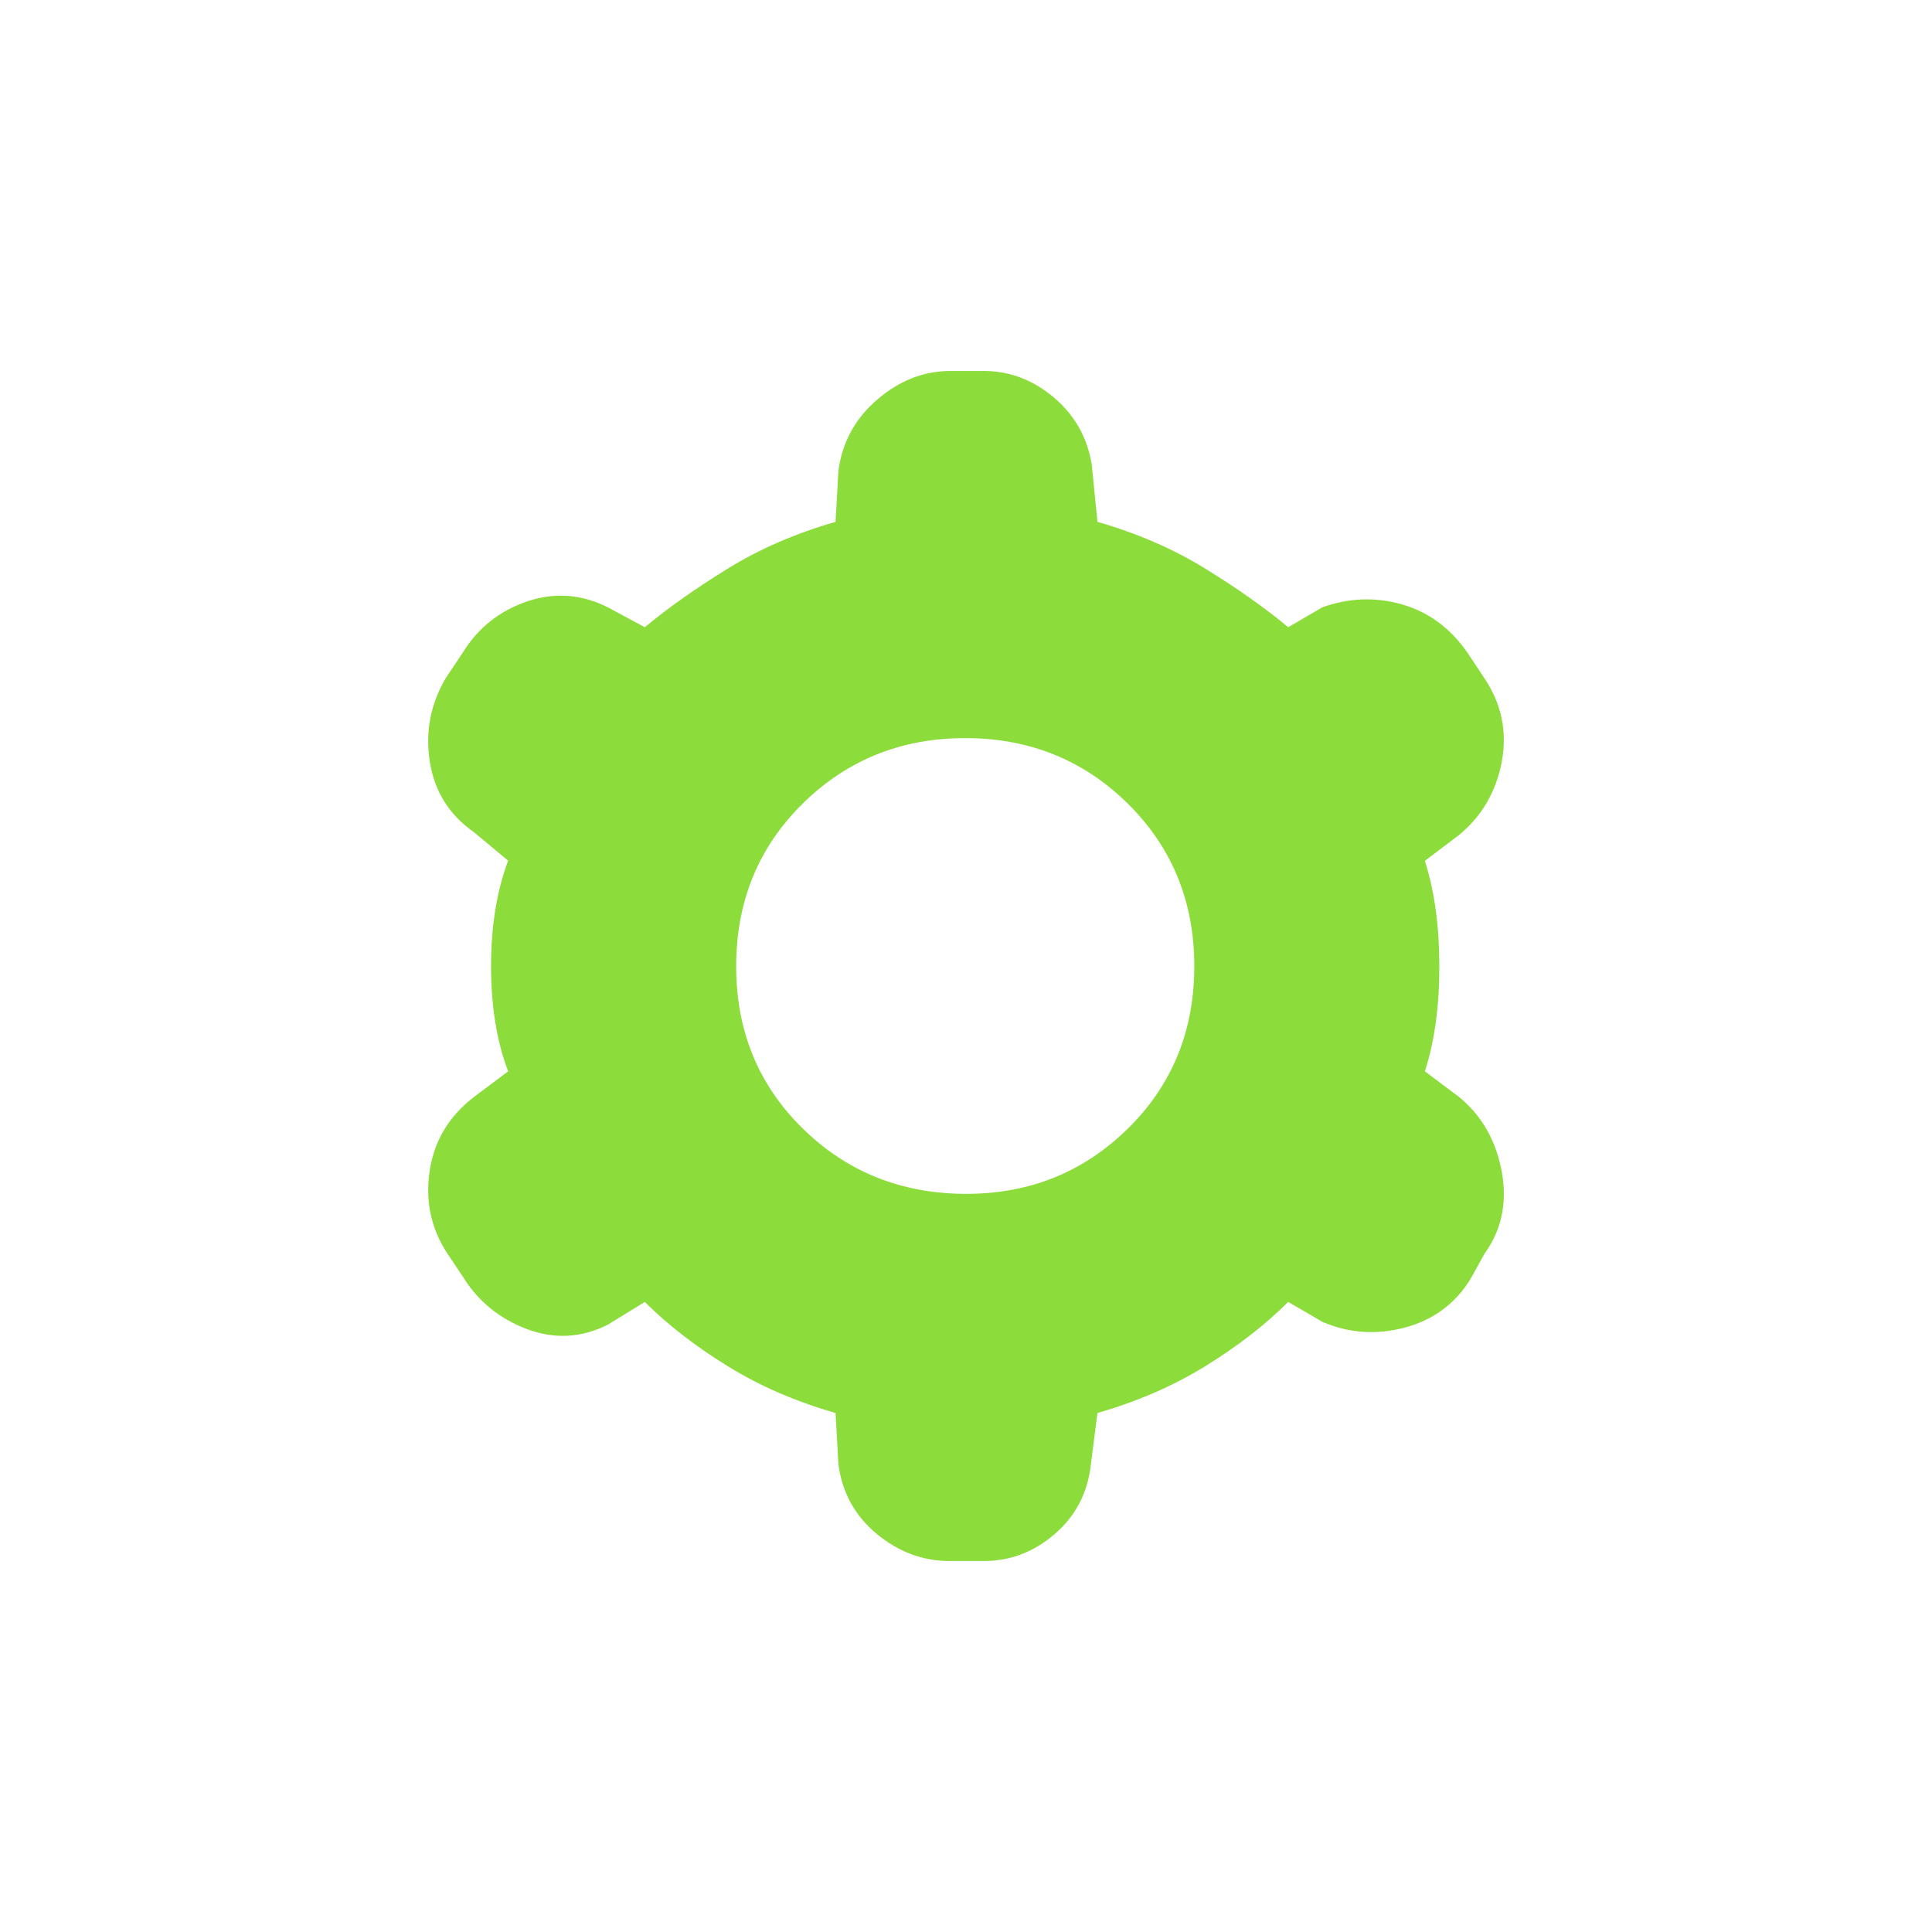 <svg clip-rule="evenodd" fill-rule="evenodd" stroke-linejoin="round" stroke-miterlimit="2" viewBox="0 0 48 48" xmlns="http://www.w3.org/2000/svg"><path fill="rgb(140, 220, 60)" d="m23.588 38.783c-.66 0-1.261-.225-1.804-.672-.542-.448-.86-1.026-.954-1.733l-.071-1.273c-.99-.283-1.886-.672-2.688-1.168-.802-.495-1.485-1.025-2.051-1.591l-.92.566c-.658.33-1.33.365-2.015.106-.684-.259-1.215-.696-1.592-1.309l-.424-.636c-.377-.613-.507-1.285-.389-2.016s.483-1.332 1.096-1.804l.849-.636c-.283-.745-.425-1.615-.425-2.61s.142-1.87.425-2.624l-.849-.707c-.613-.428-.978-1.009-1.096-1.745-.118-.735.012-1.426.389-2.075l.424-.636c.377-.613.908-1.038 1.592-1.274.683-.235 1.355-.188 2.015.142l.92.495c.566-.472 1.249-.955 2.051-1.45s1.698-.884 2.688-1.167l.071-1.268c.094-.711.417-1.302.968-1.773.551-.472 1.155-.708 1.812-.708h.832c.642 0 1.222.22 1.742.659.519.439.833.997.941 1.675l.141 1.415c.99.283 1.886.672 2.688 1.167.801.495 1.485.978 2.051 1.45l.849-.495c.66-.236 1.32-.26 1.98-.071s1.203.59 1.627 1.203l.419.63c.428.642.571 1.335.43 2.08-.142.744-.495 1.349-1.061 1.816l-.849.642c.24.749.36 1.623.36 2.622 0 .998-.12 1.868-.36 2.607l.849.636c.566.466.919 1.083 1.061 1.853.141.769 0 1.448-.425 2.038l-.353.636c-.378.613-.921 1.014-1.629 1.203-.709.188-1.392.141-2.049-.142l-.849-.495c-.566.566-1.25 1.096-2.051 1.591-.802.496-1.698.885-2.688 1.168l-.165 1.291c-.079.695-.377 1.267-.895 1.715-.517.447-1.106.672-1.765.672zm.422-9.122c1.573 0 2.91-.54 4.011-1.621 1.1-1.082 1.651-2.426 1.651-4.033s-.551-2.953-1.651-4.04c-1.101-1.086-2.448-1.629-4.04-1.629s-2.939.543-4.04 1.629c-1.101 1.087-1.651 2.433-1.651 4.04s.552 2.951 1.656 4.033c1.104 1.081 2.459 1.621 4.064 1.621z"/></svg>